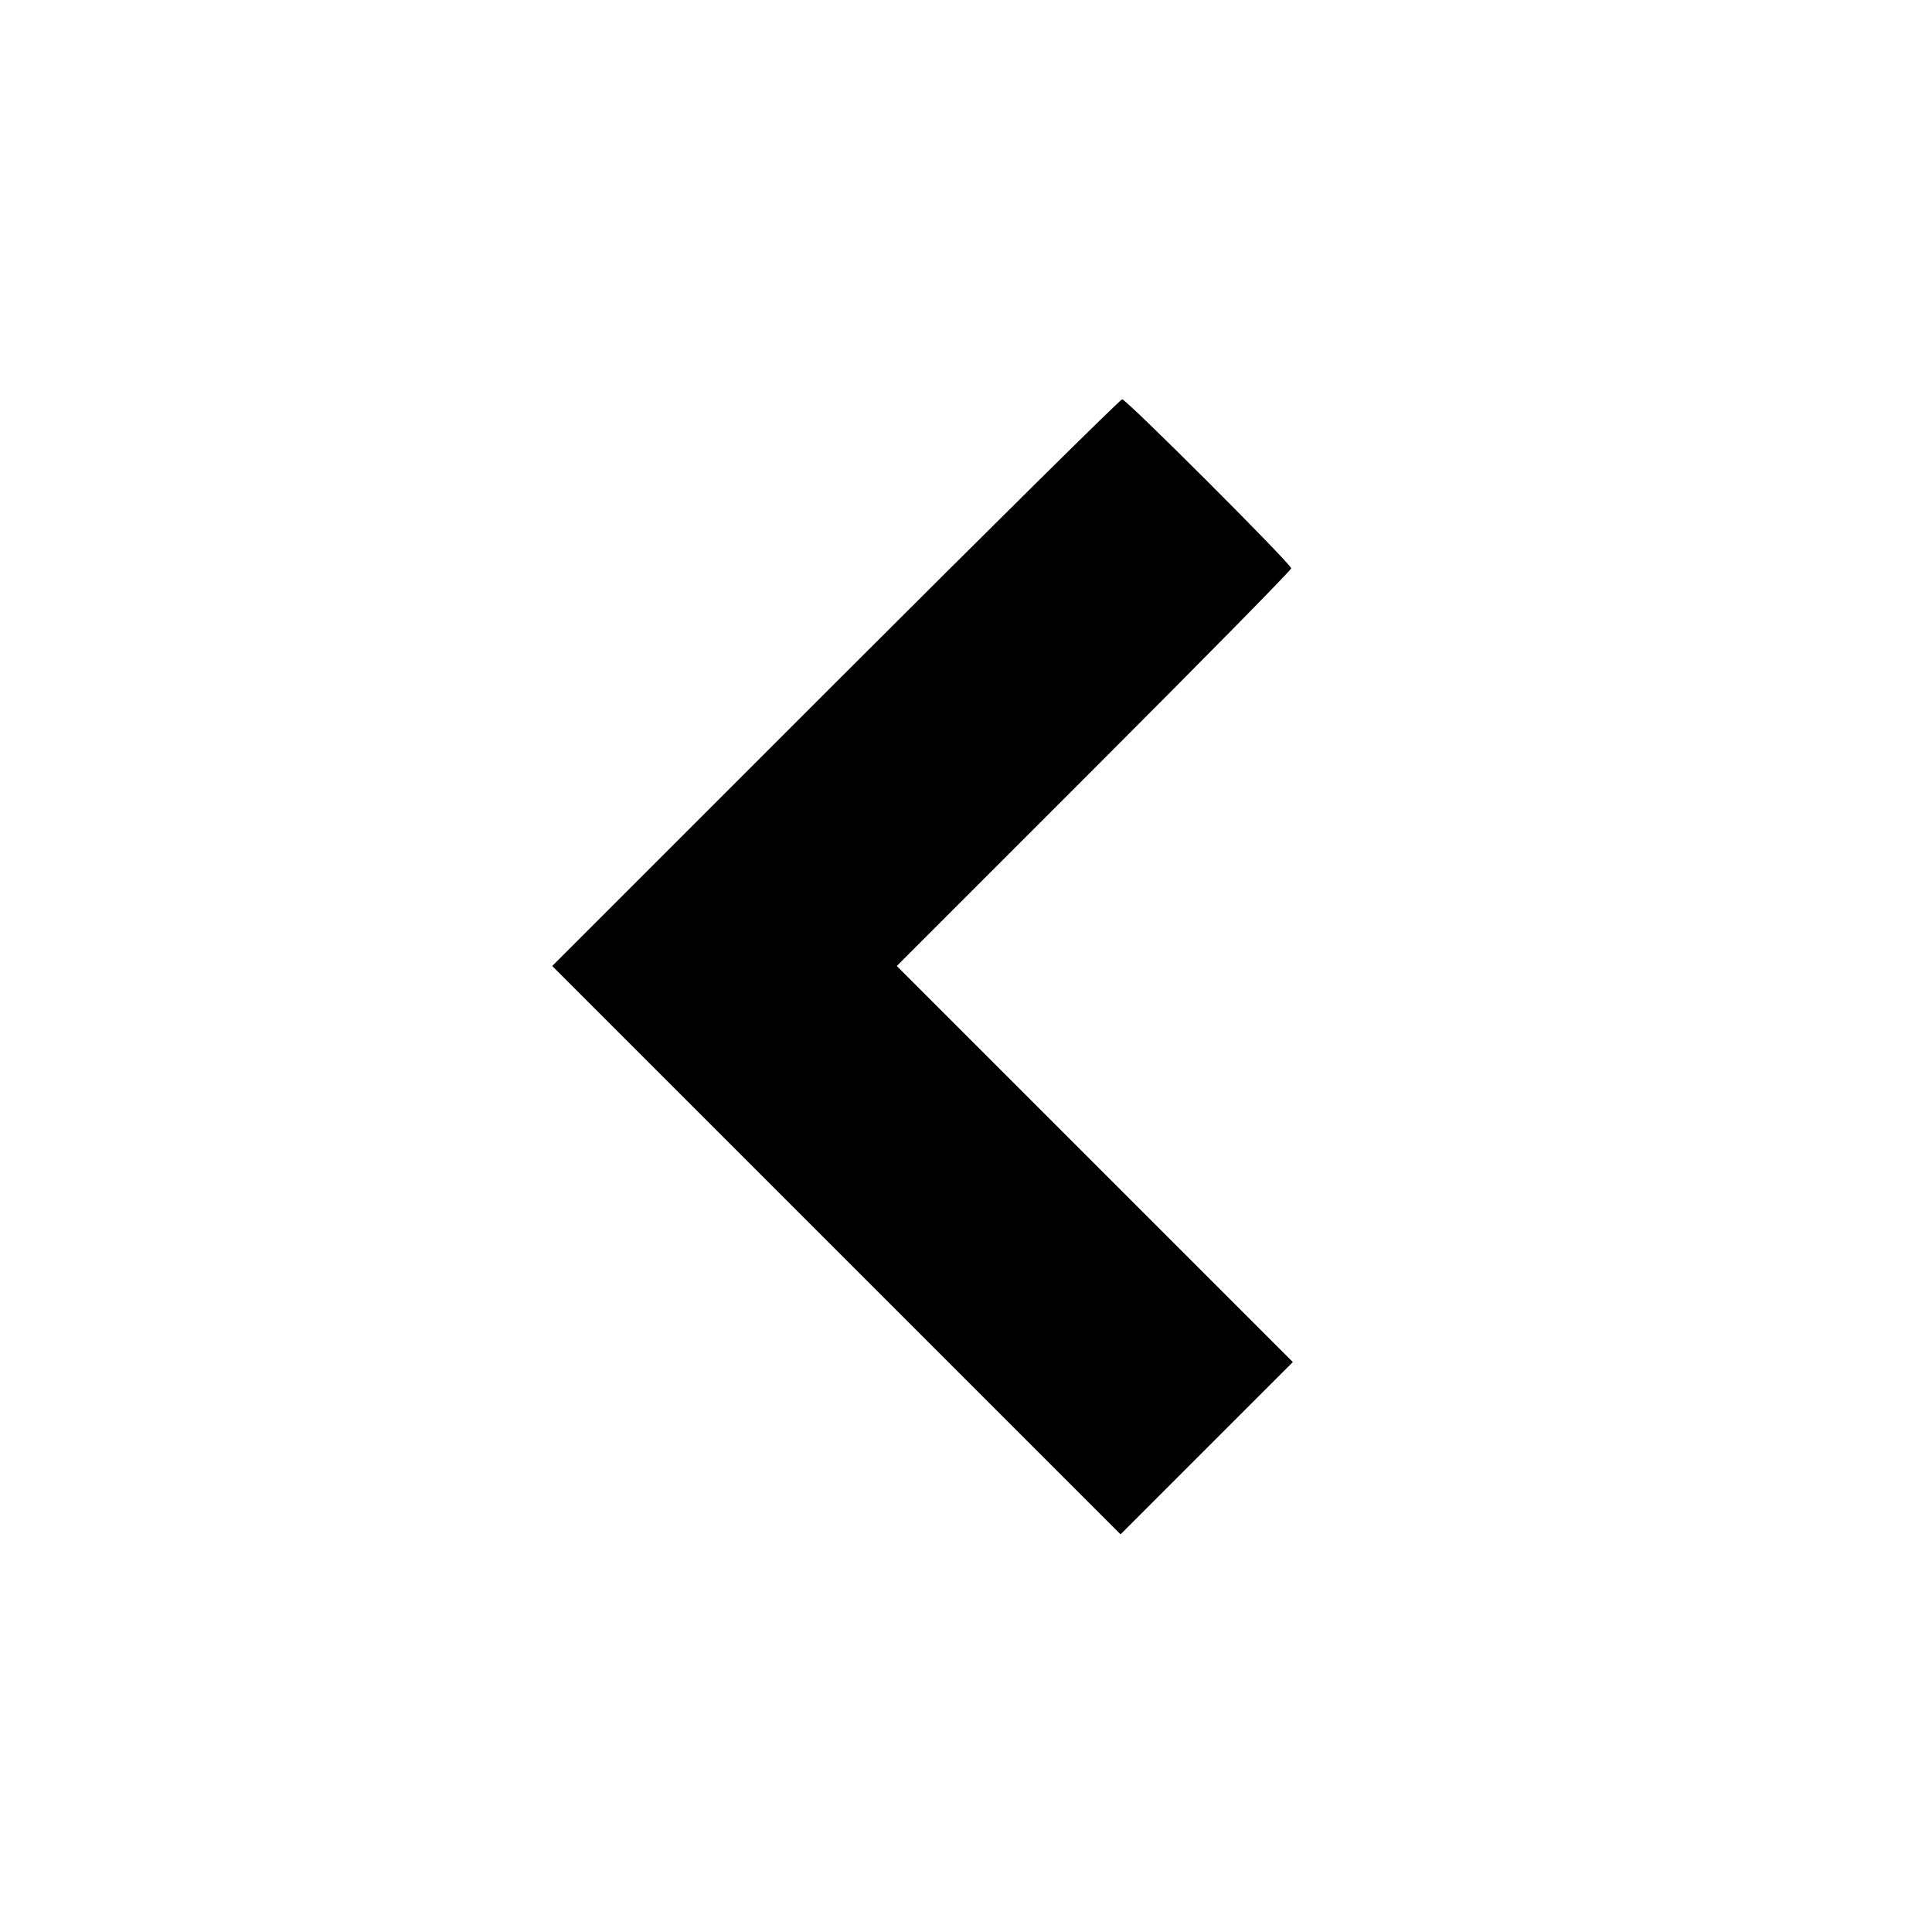 <svg viewBox="0 0 24 24" xmlns="http://www.w3.org/2000/svg"><path d="M10.380 8.480 L 6.860 12.000 10.390 15.530 L 13.920 19.060 14.990 17.990 L 16.060 16.920 13.600 14.460 L 11.140 12.000 13.590 9.550 C 14.938 8.202,16.040 7.082,16.040 7.060 C 16.040 7.007,13.992 4.960,13.940 4.960 C 13.918 4.960,12.316 6.544,10.380 8.480 " stroke="none" fill-rule="evenodd" fill="black"></path></svg>